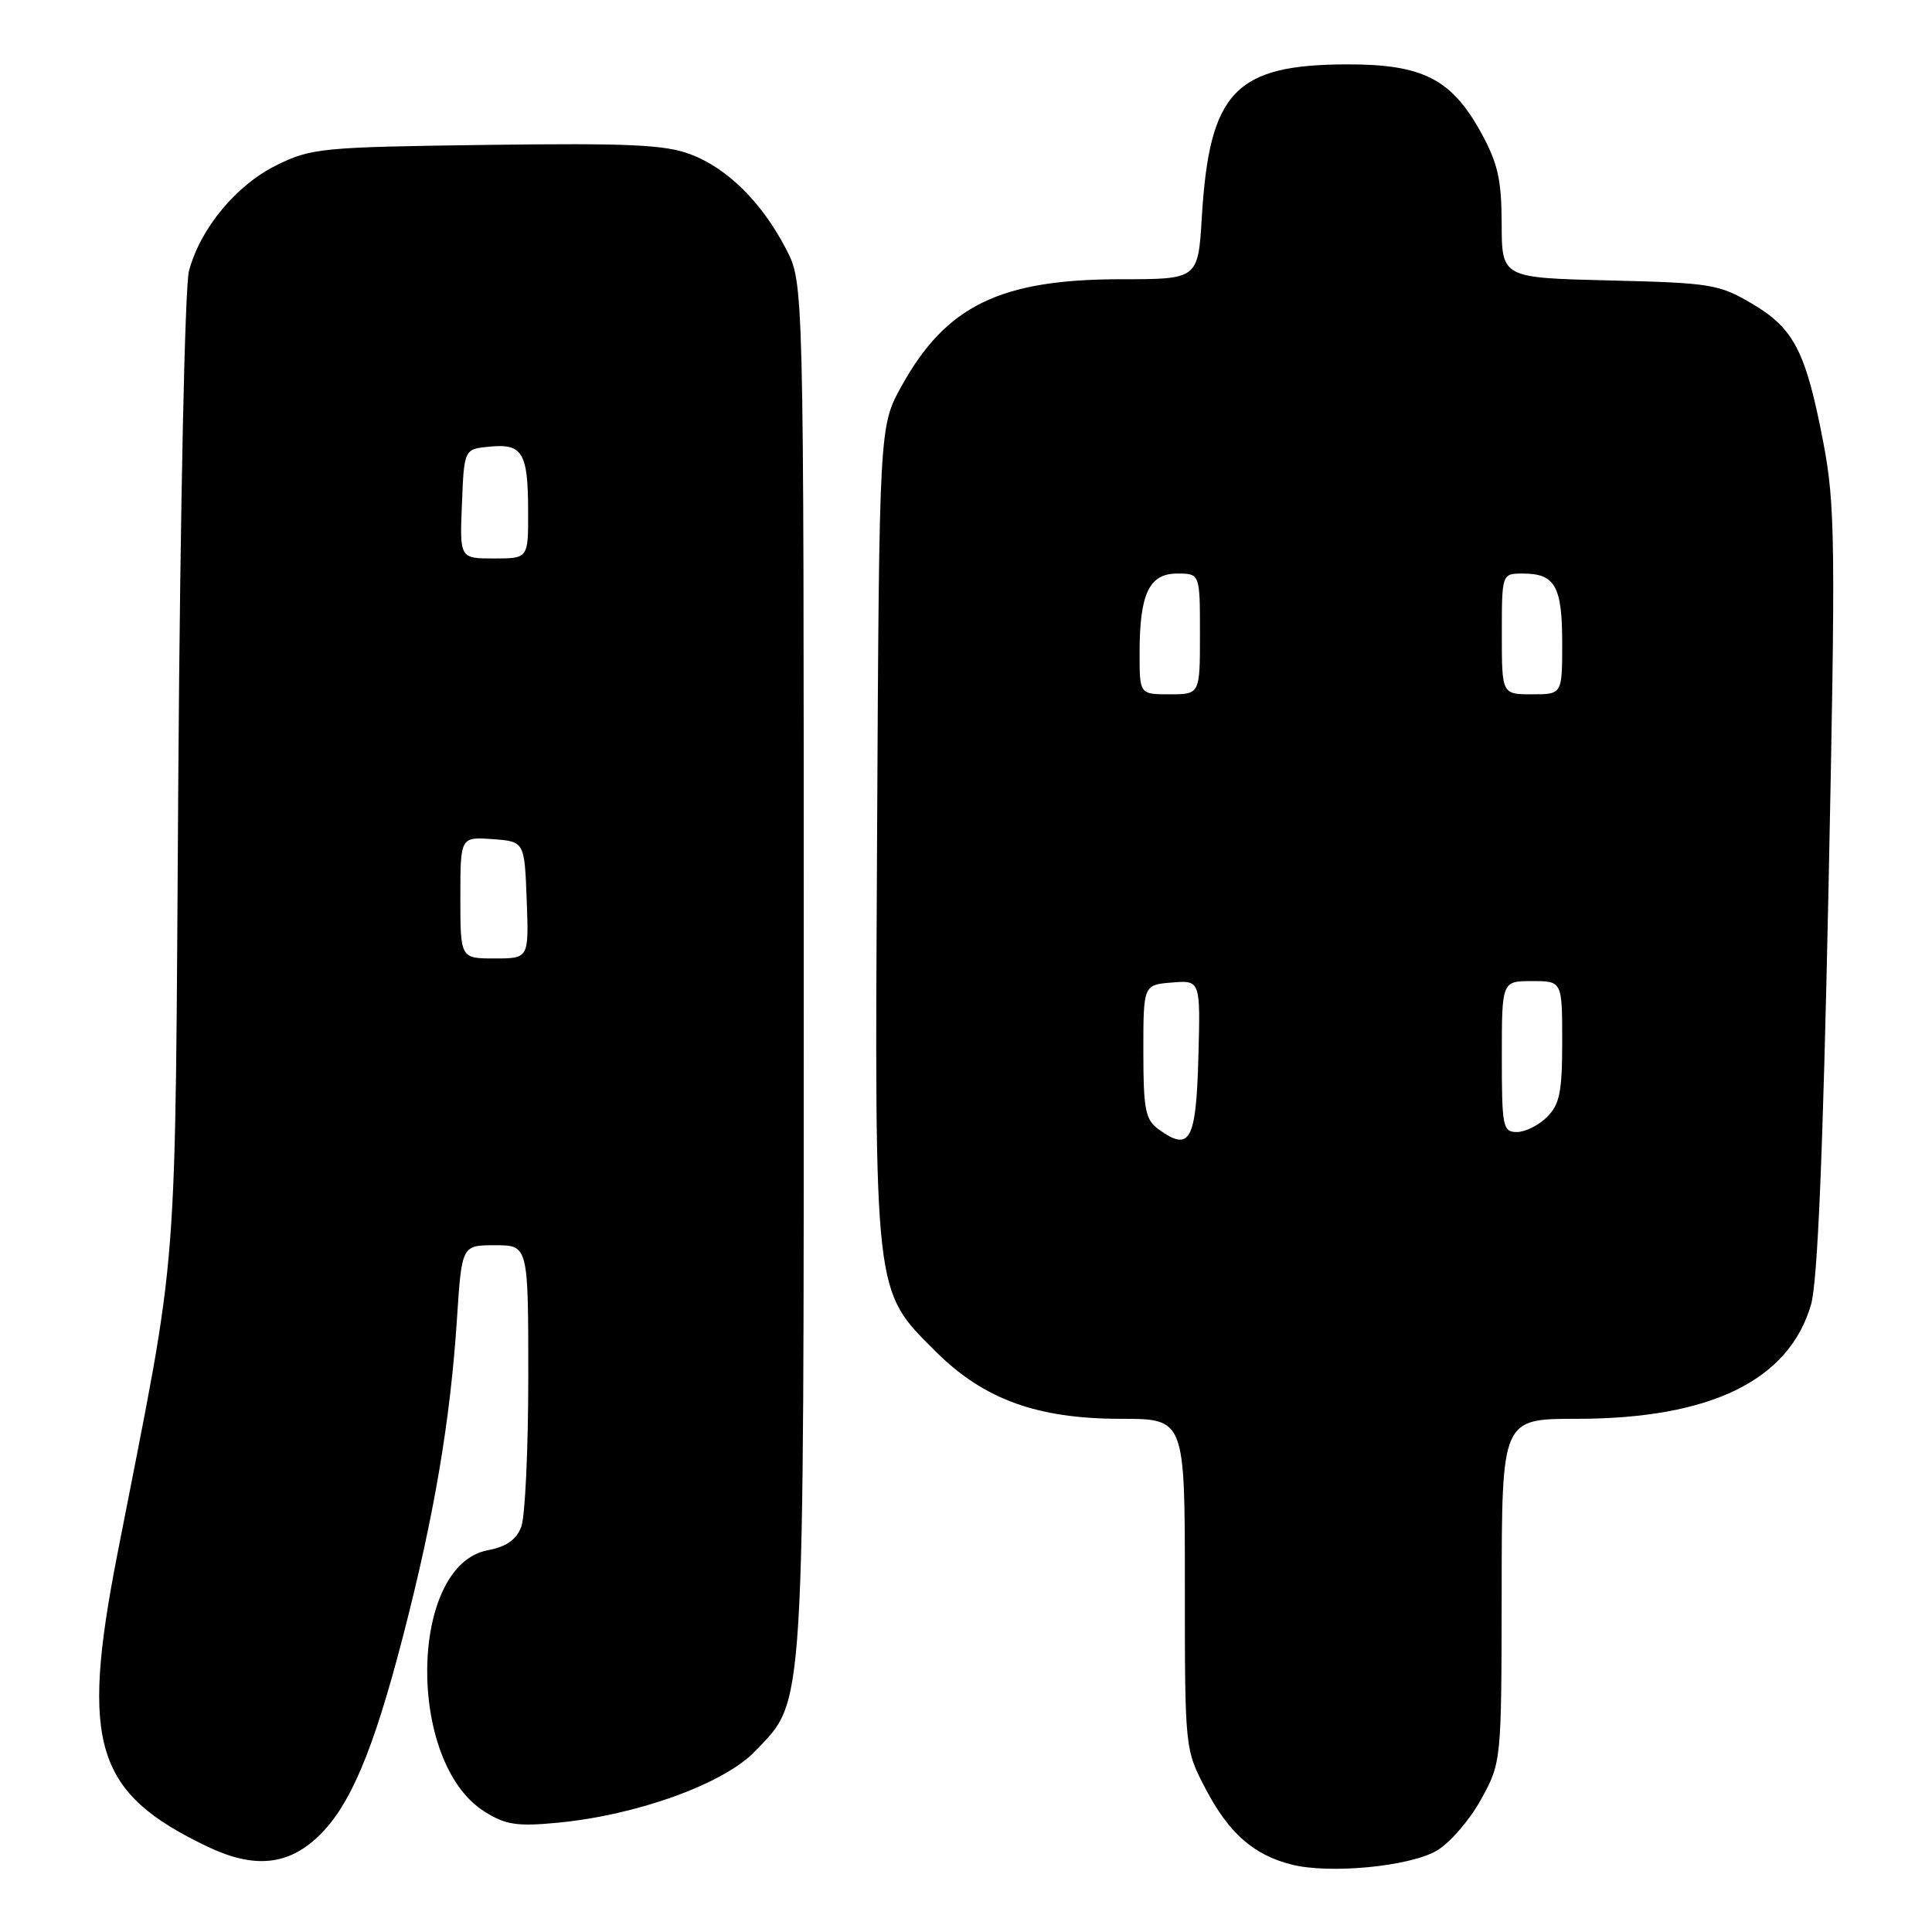 <?xml version="1.0" encoding="UTF-8" standalone="no"?>
<!DOCTYPE svg PUBLIC "-//W3C//DTD SVG 1.1//EN" "http://www.w3.org/Graphics/SVG/1.1/DTD/svg11.dtd" >
<svg xmlns="http://www.w3.org/2000/svg" xmlns:xlink="http://www.w3.org/1999/xlink" version="1.1" viewBox="0 0 256 256">
 <g >
 <path fill="currentColor"
d=" M 190.36 245.23 C 192.09 244.23 194.73 241.18 196.23 238.46 C 198.95 233.50 198.95 233.50 198.98 210.75 C 199.00 188.00 199.00 188.00 208.89 188.00 C 226.64 188.00 237.04 182.93 239.97 172.87 C 240.84 169.84 241.55 152.99 242.28 118.08 C 243.24 71.70 243.18 66.93 241.59 58.58 C 239.28 46.55 237.71 43.50 232.12 40.22 C 227.78 37.66 226.64 37.48 213.25 37.16 C 199.00 36.81 199.00 36.81 198.98 29.66 C 198.96 23.77 198.47 21.62 196.23 17.54 C 192.33 10.46 188.49 8.51 178.50 8.53 C 163.66 8.56 160.25 12.14 159.25 28.75 C 158.75 37.00 158.75 37.00 148.55 37.00 C 132.55 37.00 125.36 40.50 119.47 51.14 C 116.50 56.50 116.50 56.50 116.22 110.39 C 115.89 172.14 115.75 170.84 123.95 179.05 C 130.33 185.42 137.41 188.00 148.54 188.00 C 157.00 188.00 157.00 188.00 157.00 209.89 C 157.00 231.77 157.00 231.77 159.75 237.03 C 162.82 242.89 166.09 245.78 171.12 247.06 C 176.14 248.34 186.75 247.33 190.36 245.23 Z  M 42.19 243.32 C 46.40 239.29 49.47 232.01 53.42 216.74 C 57.54 200.82 59.67 188.25 60.55 174.75 C 61.19 165.00 61.19 165.00 65.59 165.00 C 70.00 165.00 70.00 165.00 70.00 182.43 C 70.00 192.02 69.58 200.97 69.07 202.31 C 68.42 204.02 67.10 204.95 64.65 205.41 C 54.18 207.37 53.83 233.52 64.18 240.03 C 66.98 241.80 68.49 242.03 73.80 241.53 C 84.42 240.53 95.94 236.36 100.08 232.02 C 106.70 225.09 106.50 228.28 106.50 128.00 C 106.50 37.50 106.50 37.50 104.16 33.00 C 100.96 26.84 96.42 22.32 91.53 20.46 C 88.14 19.17 83.43 18.95 64.46 19.20 C 42.61 19.49 41.27 19.62 36.66 21.88 C 31.30 24.52 26.54 30.27 25.04 35.90 C 24.50 37.92 23.88 67.14 23.63 102.50 C 23.14 172.46 23.86 163.34 15.53 206.05 C 10.63 231.16 12.63 237.60 27.50 244.69 C 33.63 247.62 38.14 247.20 42.19 243.32 Z  M 153.48 149.61 C 151.77 148.36 151.50 146.98 151.50 139.33 C 151.50 130.50 151.50 130.50 155.29 130.19 C 159.07 129.88 159.07 129.88 158.79 140.18 C 158.48 151.23 157.67 152.67 153.48 149.61 Z  M 199.00 140.00 C 199.00 130.00 199.00 130.00 203.00 130.00 C 207.00 130.00 207.00 130.00 207.00 138.00 C 207.00 144.67 206.67 146.33 205.00 148.00 C 203.90 149.10 202.10 150.00 201.00 150.00 C 199.13 150.00 199.00 149.33 199.00 140.00 Z  M 151.00 86.57 C 151.00 78.68 152.26 76.00 155.98 76.00 C 159.00 76.00 159.00 76.00 159.00 84.00 C 159.00 92.00 159.00 92.00 155.00 92.00 C 151.00 92.00 151.00 92.00 151.00 86.57 Z  M 199.00 84.00 C 199.00 76.00 199.00 76.00 201.80 76.00 C 206.05 76.00 207.00 77.68 207.00 85.20 C 207.00 92.00 207.00 92.00 203.00 92.00 C 199.00 92.00 199.00 92.00 199.00 84.00 Z  M 61.00 118.94 C 61.00 110.89 61.00 110.89 65.25 111.19 C 69.50 111.50 69.50 111.50 69.79 119.25 C 70.08 127.00 70.08 127.00 65.54 127.00 C 61.00 127.00 61.00 127.00 61.00 118.94 Z  M 61.21 66.75 C 61.50 59.50 61.50 59.50 64.90 59.18 C 69.24 58.76 69.97 59.98 69.98 67.75 C 70.00 74.00 70.00 74.00 65.46 74.00 C 60.91 74.00 60.91 74.00 61.21 66.75 Z "/>
</g>
</svg>